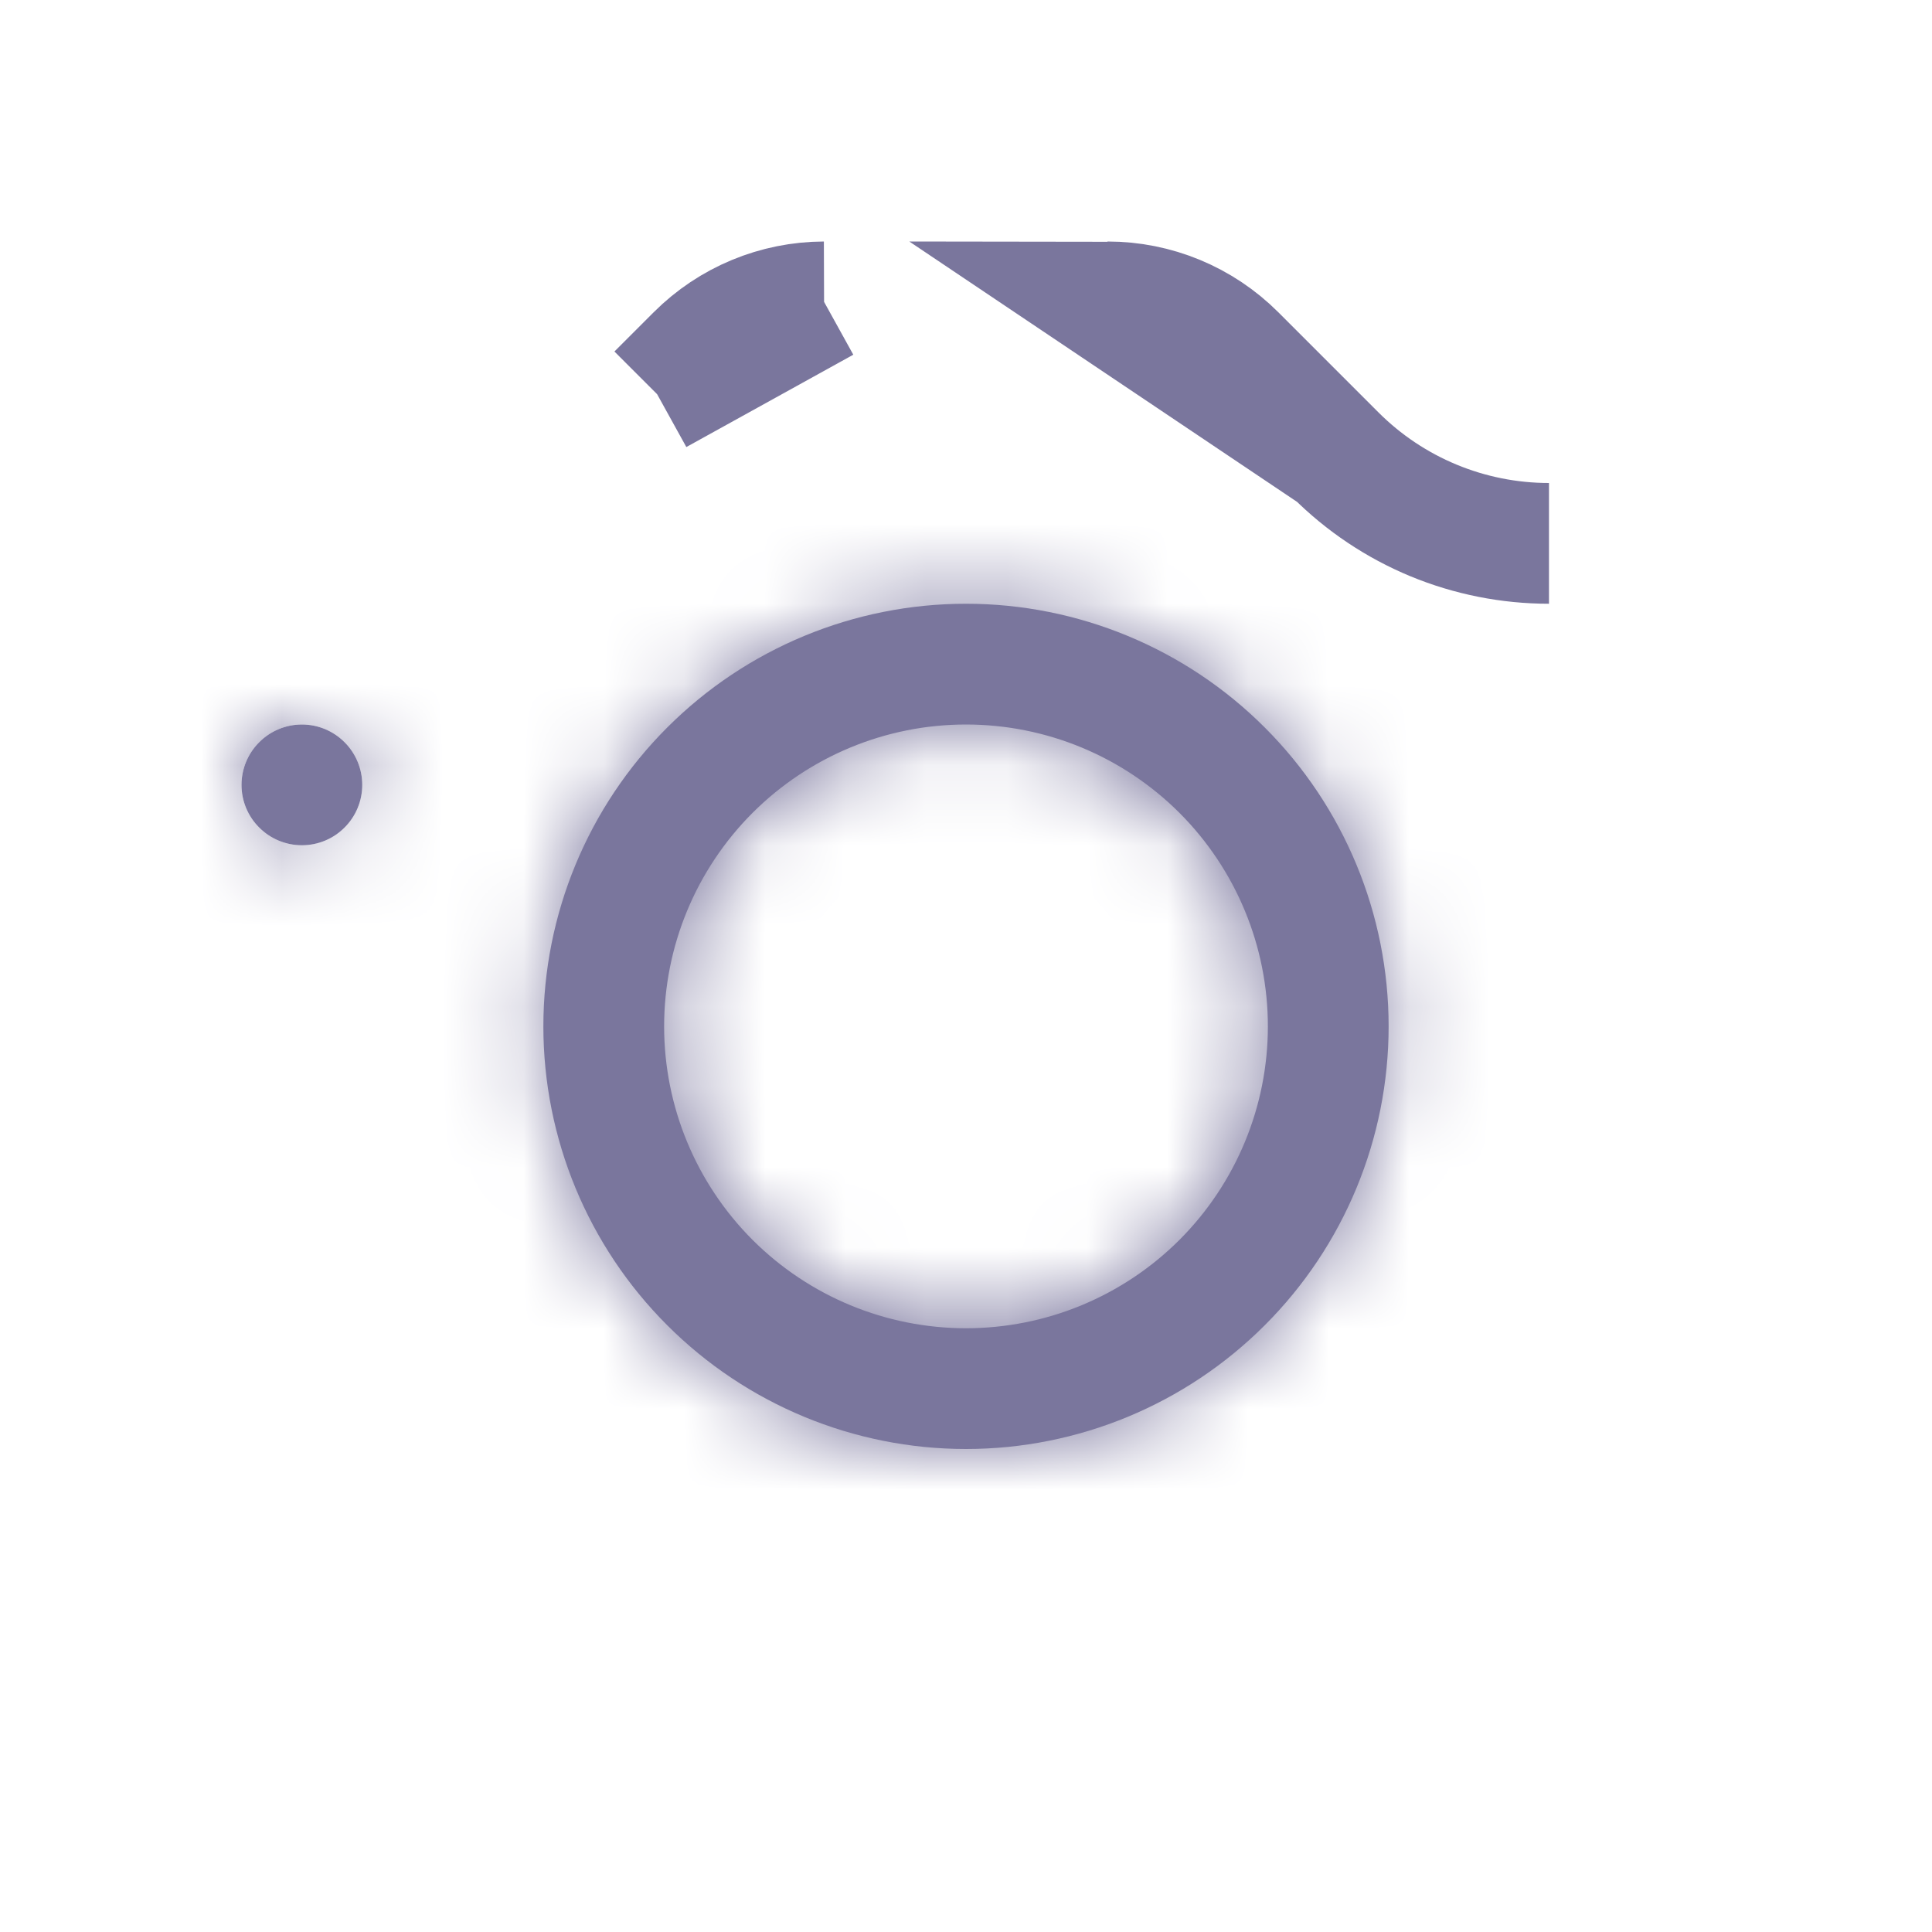 <svg width="24" height="24" viewBox="0 0 24 24" fill="none" xmlns="http://www.w3.org/2000/svg">
<path d="M8.163 4.897L8.653 4.409C8.653 4.409 8.653 4.409 8.653 4.409C9.073 3.989 9.643 3.752 10.237 3.75M8.163 4.897L10.237 3.75M8.163 4.897L8.651 4.409L8.651 4.409C9.072 3.988 9.642 3.752 10.237 3.75M8.163 4.897L10.237 3.75M16.589 5.651L16.589 5.651C16.938 6 17.351 6.276 17.806 6.465C18.261 6.653 18.749 6.75 19.242 6.75C18.247 6.75 17.294 6.355 16.591 5.651L15.349 4.409L15.349 4.409C14.927 3.987 14.355 3.75 13.758 3.75L16.589 5.651ZM16.589 5.651L15.347 4.409C15.347 4.409 15.347 4.409 15.347 4.409M16.589 5.651L15.347 4.409M15.347 4.409C14.925 3.987 14.353 3.75 13.757 3.75M15.347 4.409L13.757 3.75M13.757 3.75H13.758H13.757Z" fill="#7A769D" stroke="#7A769D" stroke-width="1.5"/>
<mask id="path-2-inside-1_6320_10742" fill="white">
<path d="M12 16.5C11.005 16.5 10.052 16.105 9.348 15.402C8.645 14.698 8.25 13.745 8.25 12.75C8.25 11.755 8.645 10.802 9.348 10.098C10.052 9.395 11.005 9 12 9C12.995 9 13.948 9.395 14.652 10.098C15.355 10.802 15.75 11.755 15.75 12.75C15.75 13.745 15.355 14.698 14.652 15.402C13.948 16.105 12.995 16.5 12 16.5ZM12 18C13.392 18 14.728 17.447 15.712 16.462C16.697 15.478 17.25 14.142 17.25 12.75C17.25 11.358 16.697 10.022 15.712 9.038C14.728 8.053 13.392 7.5 12 7.5C10.608 7.5 9.272 8.053 8.288 9.038C7.303 10.022 6.75 11.358 6.75 12.75C6.75 14.142 7.303 15.478 8.288 16.462C9.272 17.447 10.608 18 12 18V18ZM4.5 9.75C4.5 9.949 4.421 10.14 4.28 10.28C4.14 10.421 3.949 10.5 3.75 10.5C3.551 10.5 3.36 10.421 3.22 10.28C3.079 10.14 3 9.949 3 9.75C3 9.551 3.079 9.36 3.22 9.22C3.36 9.079 3.551 9 3.75 9C3.949 9 4.14 9.079 4.28 9.22C4.421 9.36 4.5 9.551 4.5 9.75V9.75Z"/>
</mask>
<path d="M12 16.5C11.005 16.5 10.052 16.105 9.348 15.402C8.645 14.698 8.25 13.745 8.25 12.75C8.25 11.755 8.645 10.802 9.348 10.098C10.052 9.395 11.005 9 12 9C12.995 9 13.948 9.395 14.652 10.098C15.355 10.802 15.75 11.755 15.75 12.75C15.75 13.745 15.355 14.698 14.652 15.402C13.948 16.105 12.995 16.5 12 16.5ZM12 18C13.392 18 14.728 17.447 15.712 16.462C16.697 15.478 17.25 14.142 17.25 12.75C17.25 11.358 16.697 10.022 15.712 9.038C14.728 8.053 13.392 7.5 12 7.5C10.608 7.5 9.272 8.053 8.288 9.038C7.303 10.022 6.75 11.358 6.75 12.75C6.75 14.142 7.303 15.478 8.288 16.462C9.272 17.447 10.608 18 12 18V18ZM4.5 9.75C4.5 9.949 4.421 10.14 4.28 10.28C4.14 10.421 3.949 10.5 3.75 10.5C3.551 10.5 3.36 10.421 3.22 10.28C3.079 10.14 3 9.949 3 9.75C3 9.551 3.079 9.36 3.22 9.22C3.36 9.079 3.551 9 3.75 9C3.949 9 4.14 9.079 4.28 9.22C4.421 9.36 4.5 9.551 4.5 9.75V9.75Z" fill="#7A769D"/>
<path d="M8.25 12.75H6.75H8.25ZM12 9V7.5V9ZM6.75 12.75H5.25H6.75ZM12 15C11.403 15 10.831 14.763 10.409 14.341L8.288 16.462C9.272 17.447 10.608 18 12 18V15ZM10.409 14.341C9.987 13.919 9.75 13.347 9.75 12.75H6.75C6.75 14.142 7.303 15.478 8.288 16.462L10.409 14.341ZM9.75 12.75C9.75 12.153 9.987 11.581 10.409 11.159L8.288 9.038C7.303 10.022 6.75 11.358 6.75 12.75H9.75ZM10.409 11.159C10.831 10.737 11.403 10.5 12 10.5V7.5C10.608 7.5 9.272 8.053 8.288 9.038L10.409 11.159ZM12 10.5C12.597 10.5 13.169 10.737 13.591 11.159L15.712 9.038C14.728 8.053 13.392 7.5 12 7.5V10.5ZM13.591 11.159C14.013 11.581 14.25 12.153 14.25 12.75H17.25C17.25 11.358 16.697 10.022 15.712 9.038L13.591 11.159ZM14.25 12.75C14.25 13.347 14.013 13.919 13.591 14.341L15.712 16.462C16.697 15.478 17.25 14.142 17.25 12.75H14.25ZM13.591 14.341C13.169 14.763 12.597 15 12 15V18C13.392 18 14.728 17.447 15.712 16.462L13.591 14.341ZM12 19.5C13.79 19.5 15.507 18.789 16.773 17.523L14.652 15.402C13.948 16.105 12.995 16.5 12 16.5V19.5ZM16.773 17.523C18.039 16.257 18.75 14.54 18.75 12.75H15.75C15.75 13.745 15.355 14.698 14.652 15.402L16.773 17.523ZM18.75 12.75C18.75 10.96 18.039 9.243 16.773 7.977L14.652 10.098C15.355 10.802 15.75 11.755 15.75 12.75H18.75ZM16.773 7.977C15.507 6.711 13.79 6 12 6V9C12.995 9 13.948 9.395 14.652 10.098L16.773 7.977ZM12 6C10.21 6 8.493 6.711 7.227 7.977L9.348 10.098C10.052 9.395 11.005 9 12 9V6ZM7.227 7.977C5.961 9.243 5.25 10.96 5.25 12.75H8.25C8.25 11.755 8.645 10.802 9.348 10.098L7.227 7.977ZM5.25 12.75C5.25 14.54 5.961 16.257 7.227 17.523L9.348 15.402C8.645 14.698 8.25 13.745 8.25 12.75H5.25ZM7.227 17.523C8.493 18.789 10.21 19.5 12 19.5V16.5C11.005 16.5 10.052 16.105 9.348 15.402L7.227 17.523ZM3 9.75C3 9.551 3.079 9.36 3.22 9.22L5.341 11.341C5.763 10.919 6 10.347 6 9.75H3ZM3.22 9.22C3.36 9.079 3.551 9 3.75 9V12C4.347 12 4.919 11.763 5.341 11.341L3.22 9.22ZM3.75 9C3.949 9 4.14 9.079 4.28 9.22L2.159 11.341C2.581 11.763 3.153 12 3.75 12V9ZM4.28 9.22C4.421 9.36 4.5 9.551 4.5 9.75H1.5C1.5 10.347 1.737 10.919 2.159 11.341L4.28 9.22ZM4.5 9.75C4.5 9.949 4.421 10.14 4.28 10.28L2.159 8.159C1.737 8.581 1.5 9.153 1.5 9.75H4.5ZM4.28 10.28C4.14 10.421 3.949 10.5 3.75 10.5V7.5C3.153 7.5 2.581 7.737 2.159 8.159L4.28 10.28ZM3.75 10.5C3.551 10.5 3.36 10.421 3.22 10.28L5.341 8.159C4.919 7.737 4.347 7.5 3.75 7.5V10.5ZM3.22 10.28C3.079 10.14 3 9.949 3 9.75H6C6 9.153 5.763 8.581 5.341 8.159L3.22 10.28Z" fill="#7A769D" mask="url(#path-2-inside-1_6320_10742)"/>
</svg>
